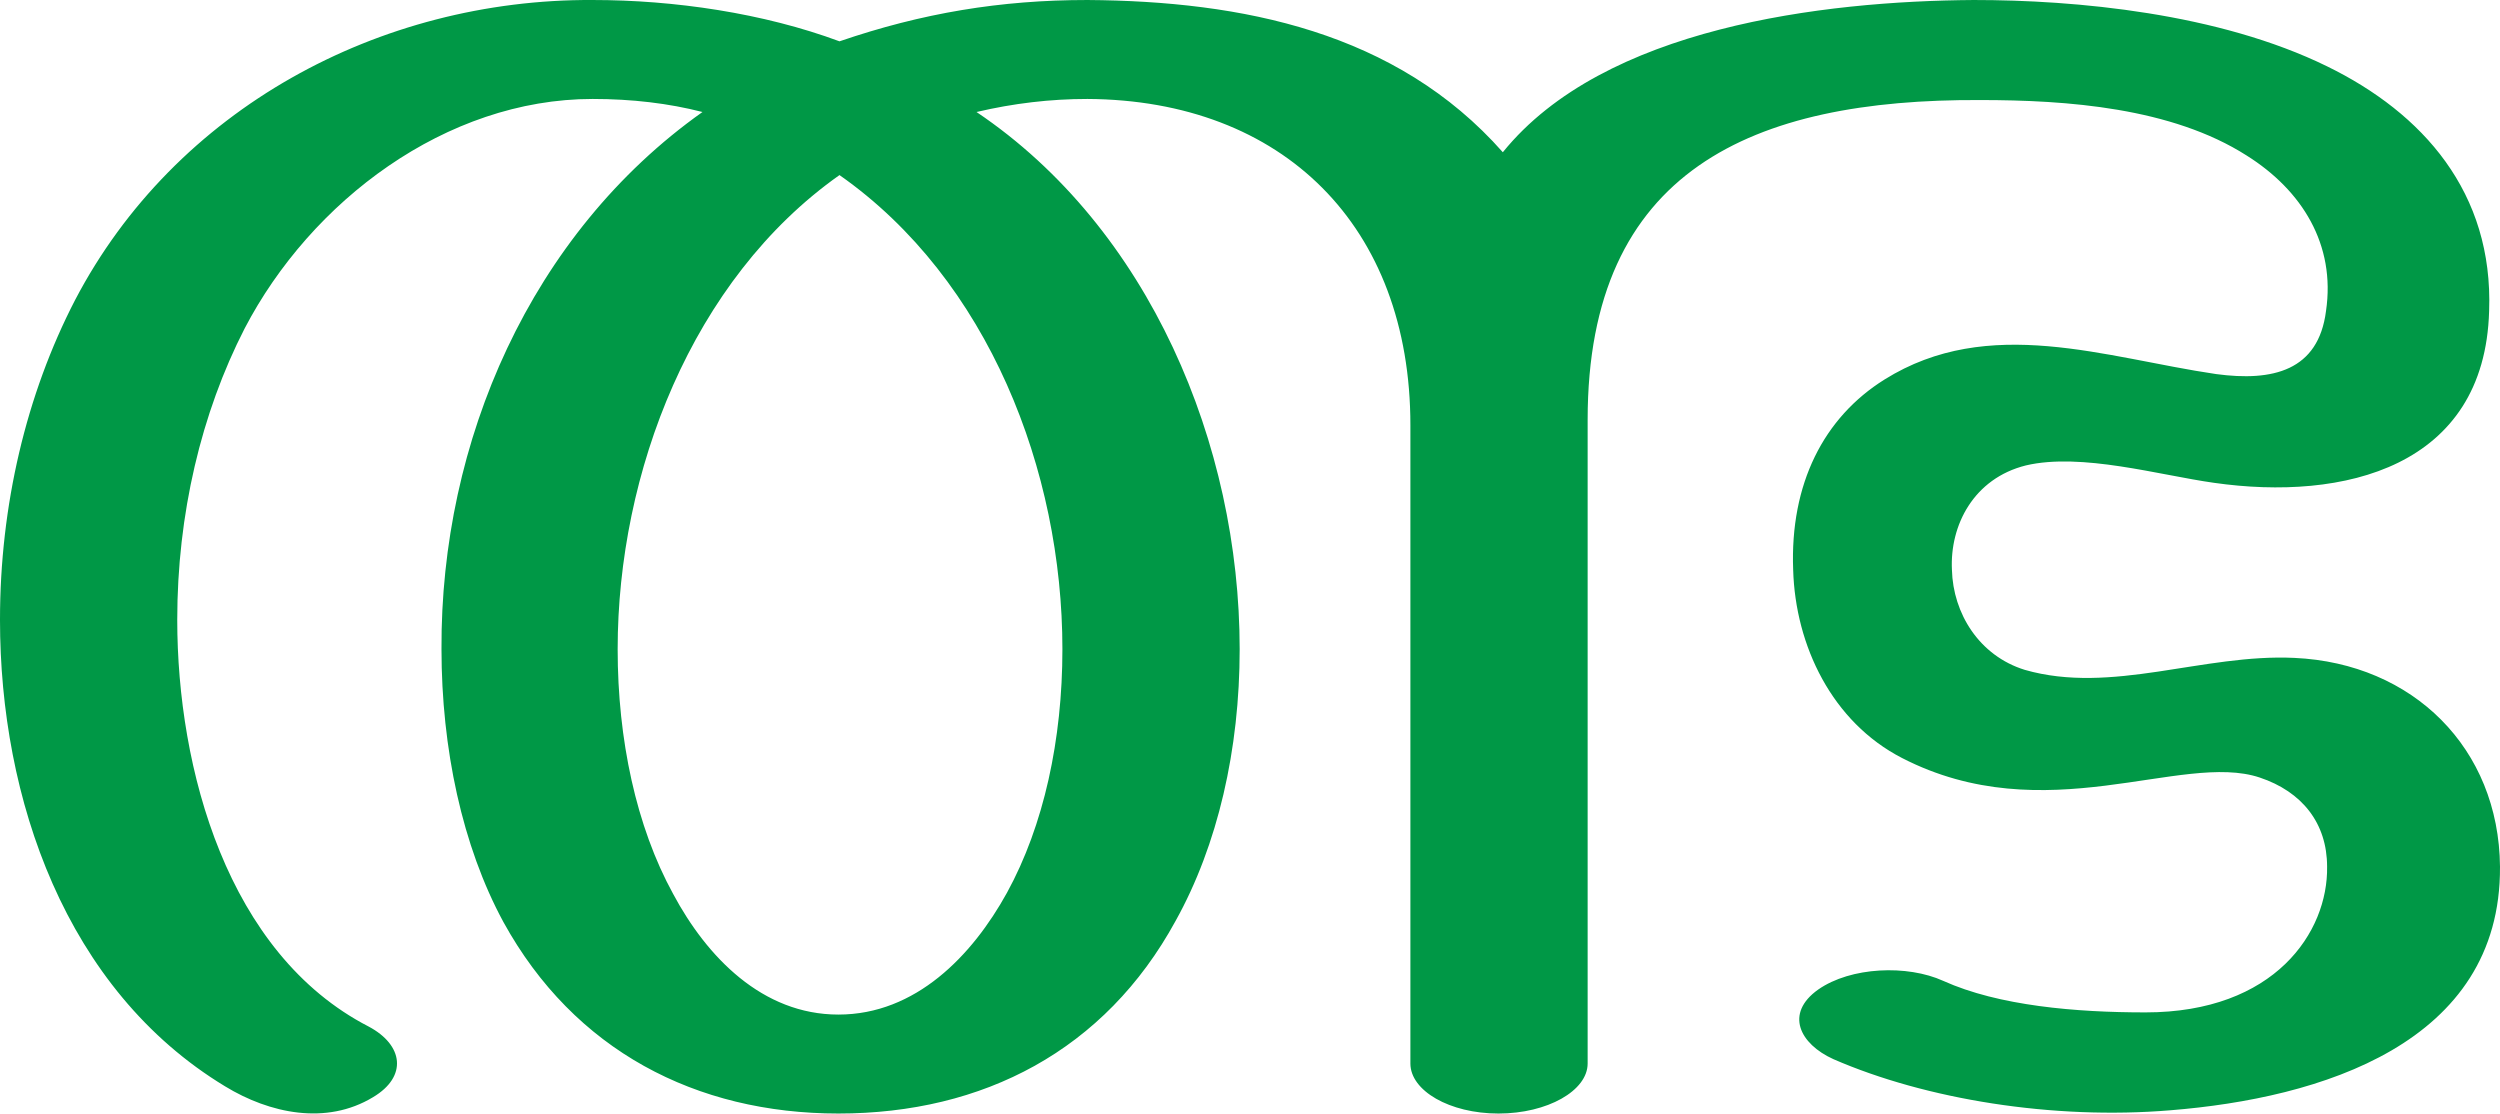 <?xml version="1.0" encoding="UTF-8"?>
<!DOCTYPE svg PUBLIC "-//W3C//DTD SVG 1.1//EN" "http://www.w3.org/Graphics/SVG/1.1/DTD/svg11.dtd">
<!-- Creator: CorelDRAW X8 -->
<svg xmlns="http://www.w3.org/2000/svg" xml:space="preserve" width="2299px" height="1024px" version="1.1" style="shape-rendering:geometricPrecision; text-rendering:geometricPrecision; image-rendering:optimizeQuality; fill-rule:evenodd; clip-rule:evenodd"
viewBox="0 0 2299 1024"
 xmlns:xlink="http://www.w3.org/1999/xlink">
 <defs>
  <style type="text/css">
   <![CDATA[
    .fil0 {fill:#009846;fill-rule:nonzero}
   ]]>
  </style>
 </defs>
 <g id="Layer_x0020_1">
  <path class="fil0" d="M1297 978l0 -587c0,-183 -117,-299 -297,-300 -34,0 -68,4 -102,12 159,107 242,306 242,494 0,92 -20,180 -59,250 -65,119 -177,177 -310,177 -131,0 -243,-58 -308,-176 -38,-70 -57,-160 -57,-251 -1,-191 82,-382 240,-494 -31,-8 -65,-12 -101,-12 -135,0 -259,94 -320,211 -40,78 -62,171 -62,268 0,137 46,307 176,374 32,17 36,46 4,65 -43,26 -95,15 -136,-10 -147,-89 -207,-265 -207,-429 0,-105 24,-207 69,-294 92,-176 280,-277 476,-276 75,0 157,12 227,38 76,-26 148,-38 228,-38 142,1 284,29 382,140 93,-115 294,-139 433,-140 94,0 225,12 325,61 88,43 153,116 149,225 -4,144 -134,175 -253,158 -50,-7 -122,-28 -173,-16 -48,12 -70,55 -68,96 1,40 25,79 67,92 80,23 164,-15 248,-11 109,5 188,83 189,192 1,163 -166,213 -303,224 -108,9 -225,-10 -310,-47 -31,-14 -45,-42 -14,-64 30,-21 82,-23 115,-8 51,23 122,29 186,29 119,0 168,-74 167,-134 0,-40 -23,-69 -62,-82 -72,-24 -197,50 -329,-18 -64,-33 -98,-103 -100,-173 -3,-79 28,-140 84,-175 96,-60 203,-20 305,-5 52,7 94,-3 101,-58 9,-61 -22,-111 -73,-143 -69,-44 -165,-51 -245,-51 -209,-1 -361,64 -361,294l0 592c0,25 -37,46 -82,46 -45,0 -81,-21 -81,-46zm-525 -817c-136,96 -204,274 -204,436 0,83 17,163 51,225 31,58 82,111 152,111 71,0 123,-54 155,-112 34,-62 51,-141 51,-224 0,-164 -68,-340 -205,-436z"/>
 </g>
</svg>

